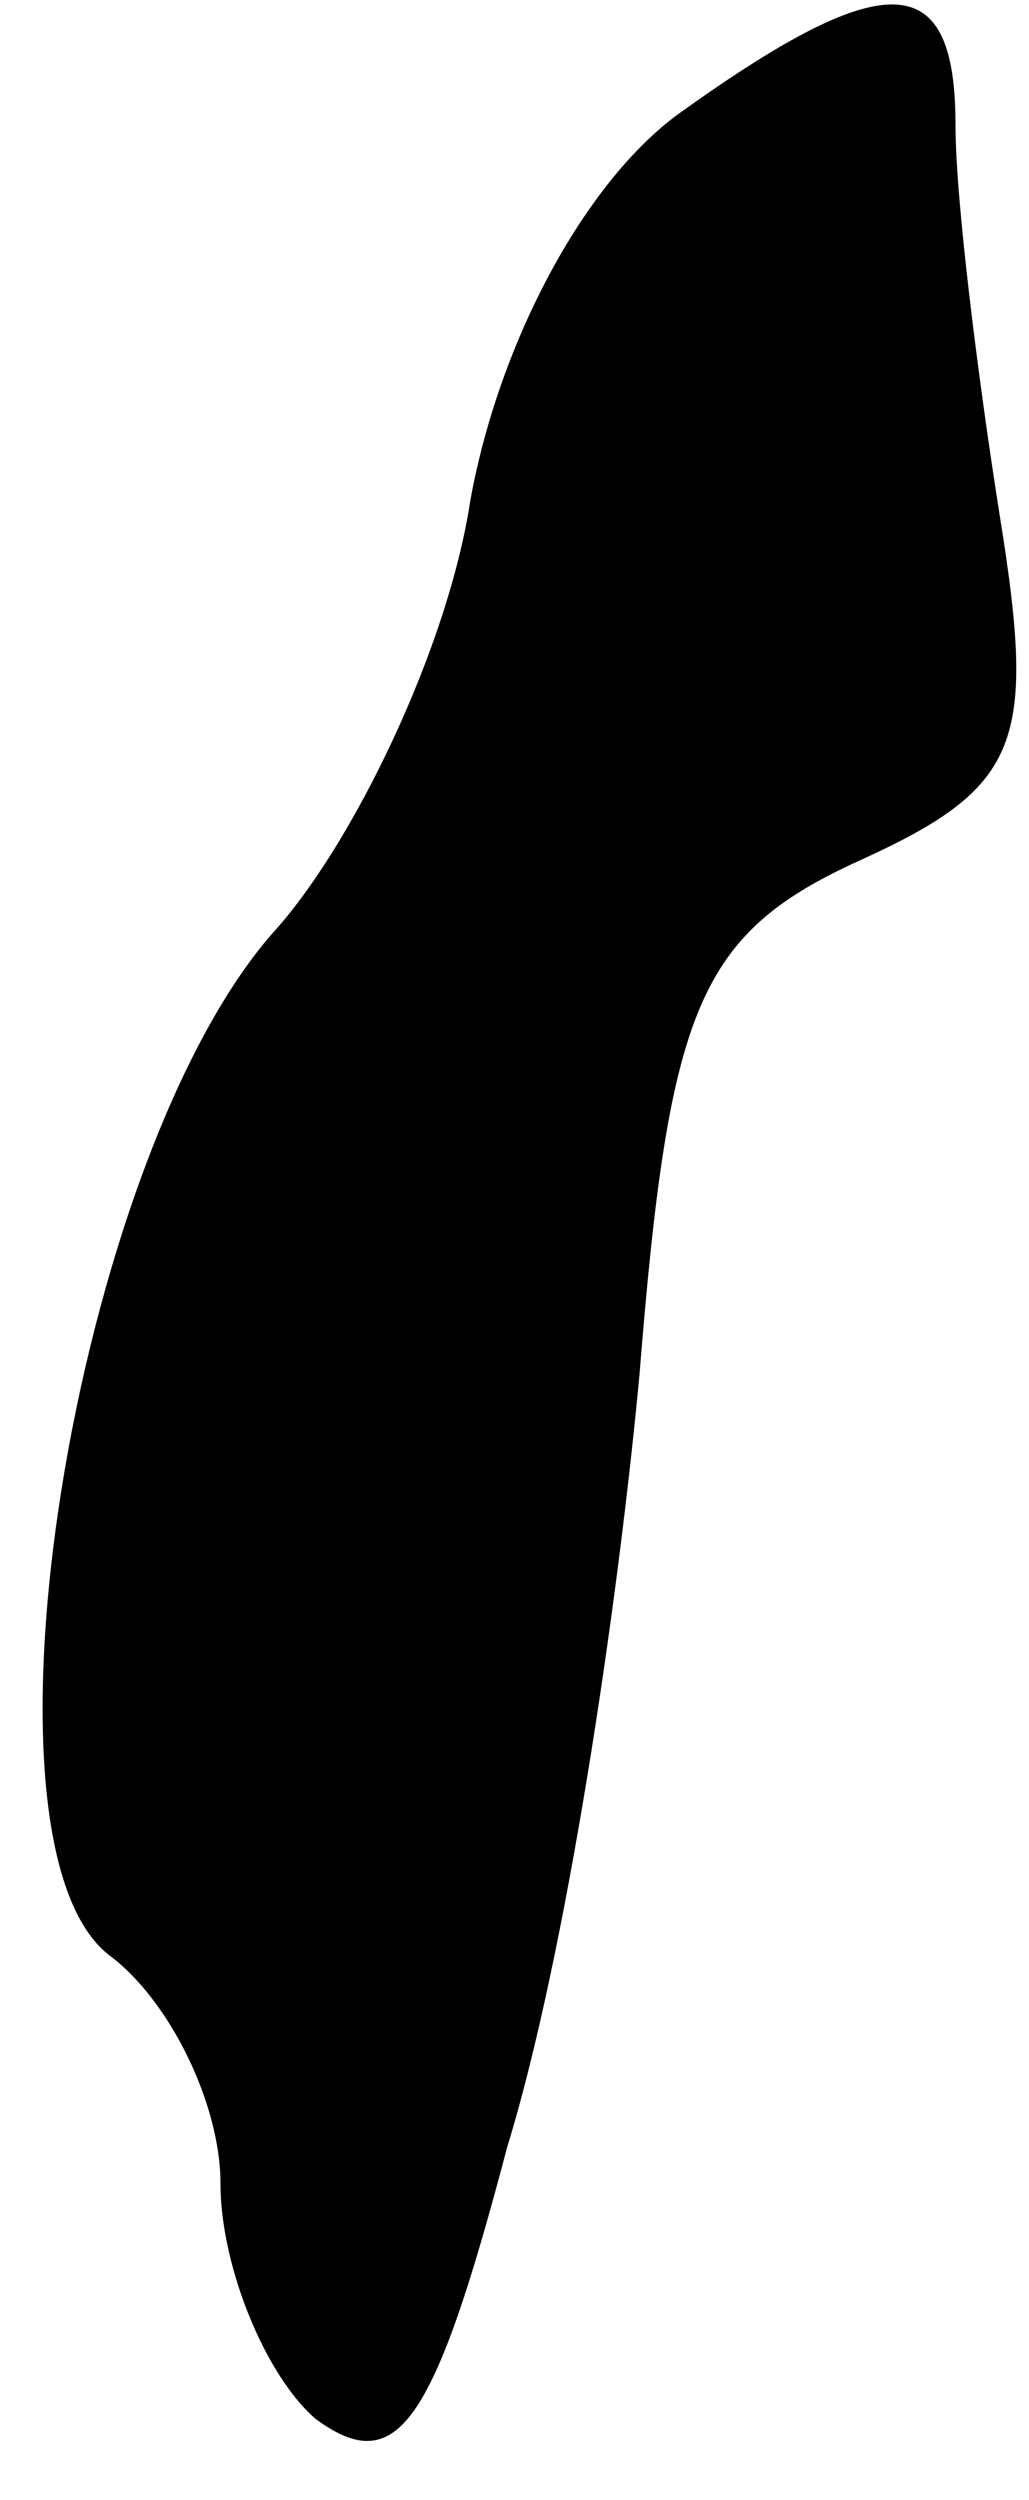 <?xml version="1.0" standalone="no"?>
<!DOCTYPE svg PUBLIC "-//W3C//DTD SVG 20010904//EN"
 "http://www.w3.org/TR/2001/REC-SVG-20010904/DTD/svg10.dtd">
<svg version="1.0" xmlns="http://www.w3.org/2000/svg"
 width="14pt" height="34pt" viewBox="0 0 14 34"
 preserveAspectRatio="xMidYMid meet">
<g transform="translate(0,34) scale(0.1,-0.1)"
fill="#000000" stroke="none">
<path fill="#000000" stroke="none" d="M93 325 c-13 -9 -25 -31 -29 -53 -3
-20 -16 -47 -27 -59 -27 -31 -42 -124 -22 -139 8 -6 15 -20 15 -31 0 -11 6
-26 13 -32 11 -8 16 -1 26 37 8 26 15 73 18 105 4 50 8 60 30 70 22 10 24 16
19 47 -3 19 -6 43 -6 53 0 21 -9 22 -37 2z"/>
</g>
</svg>
